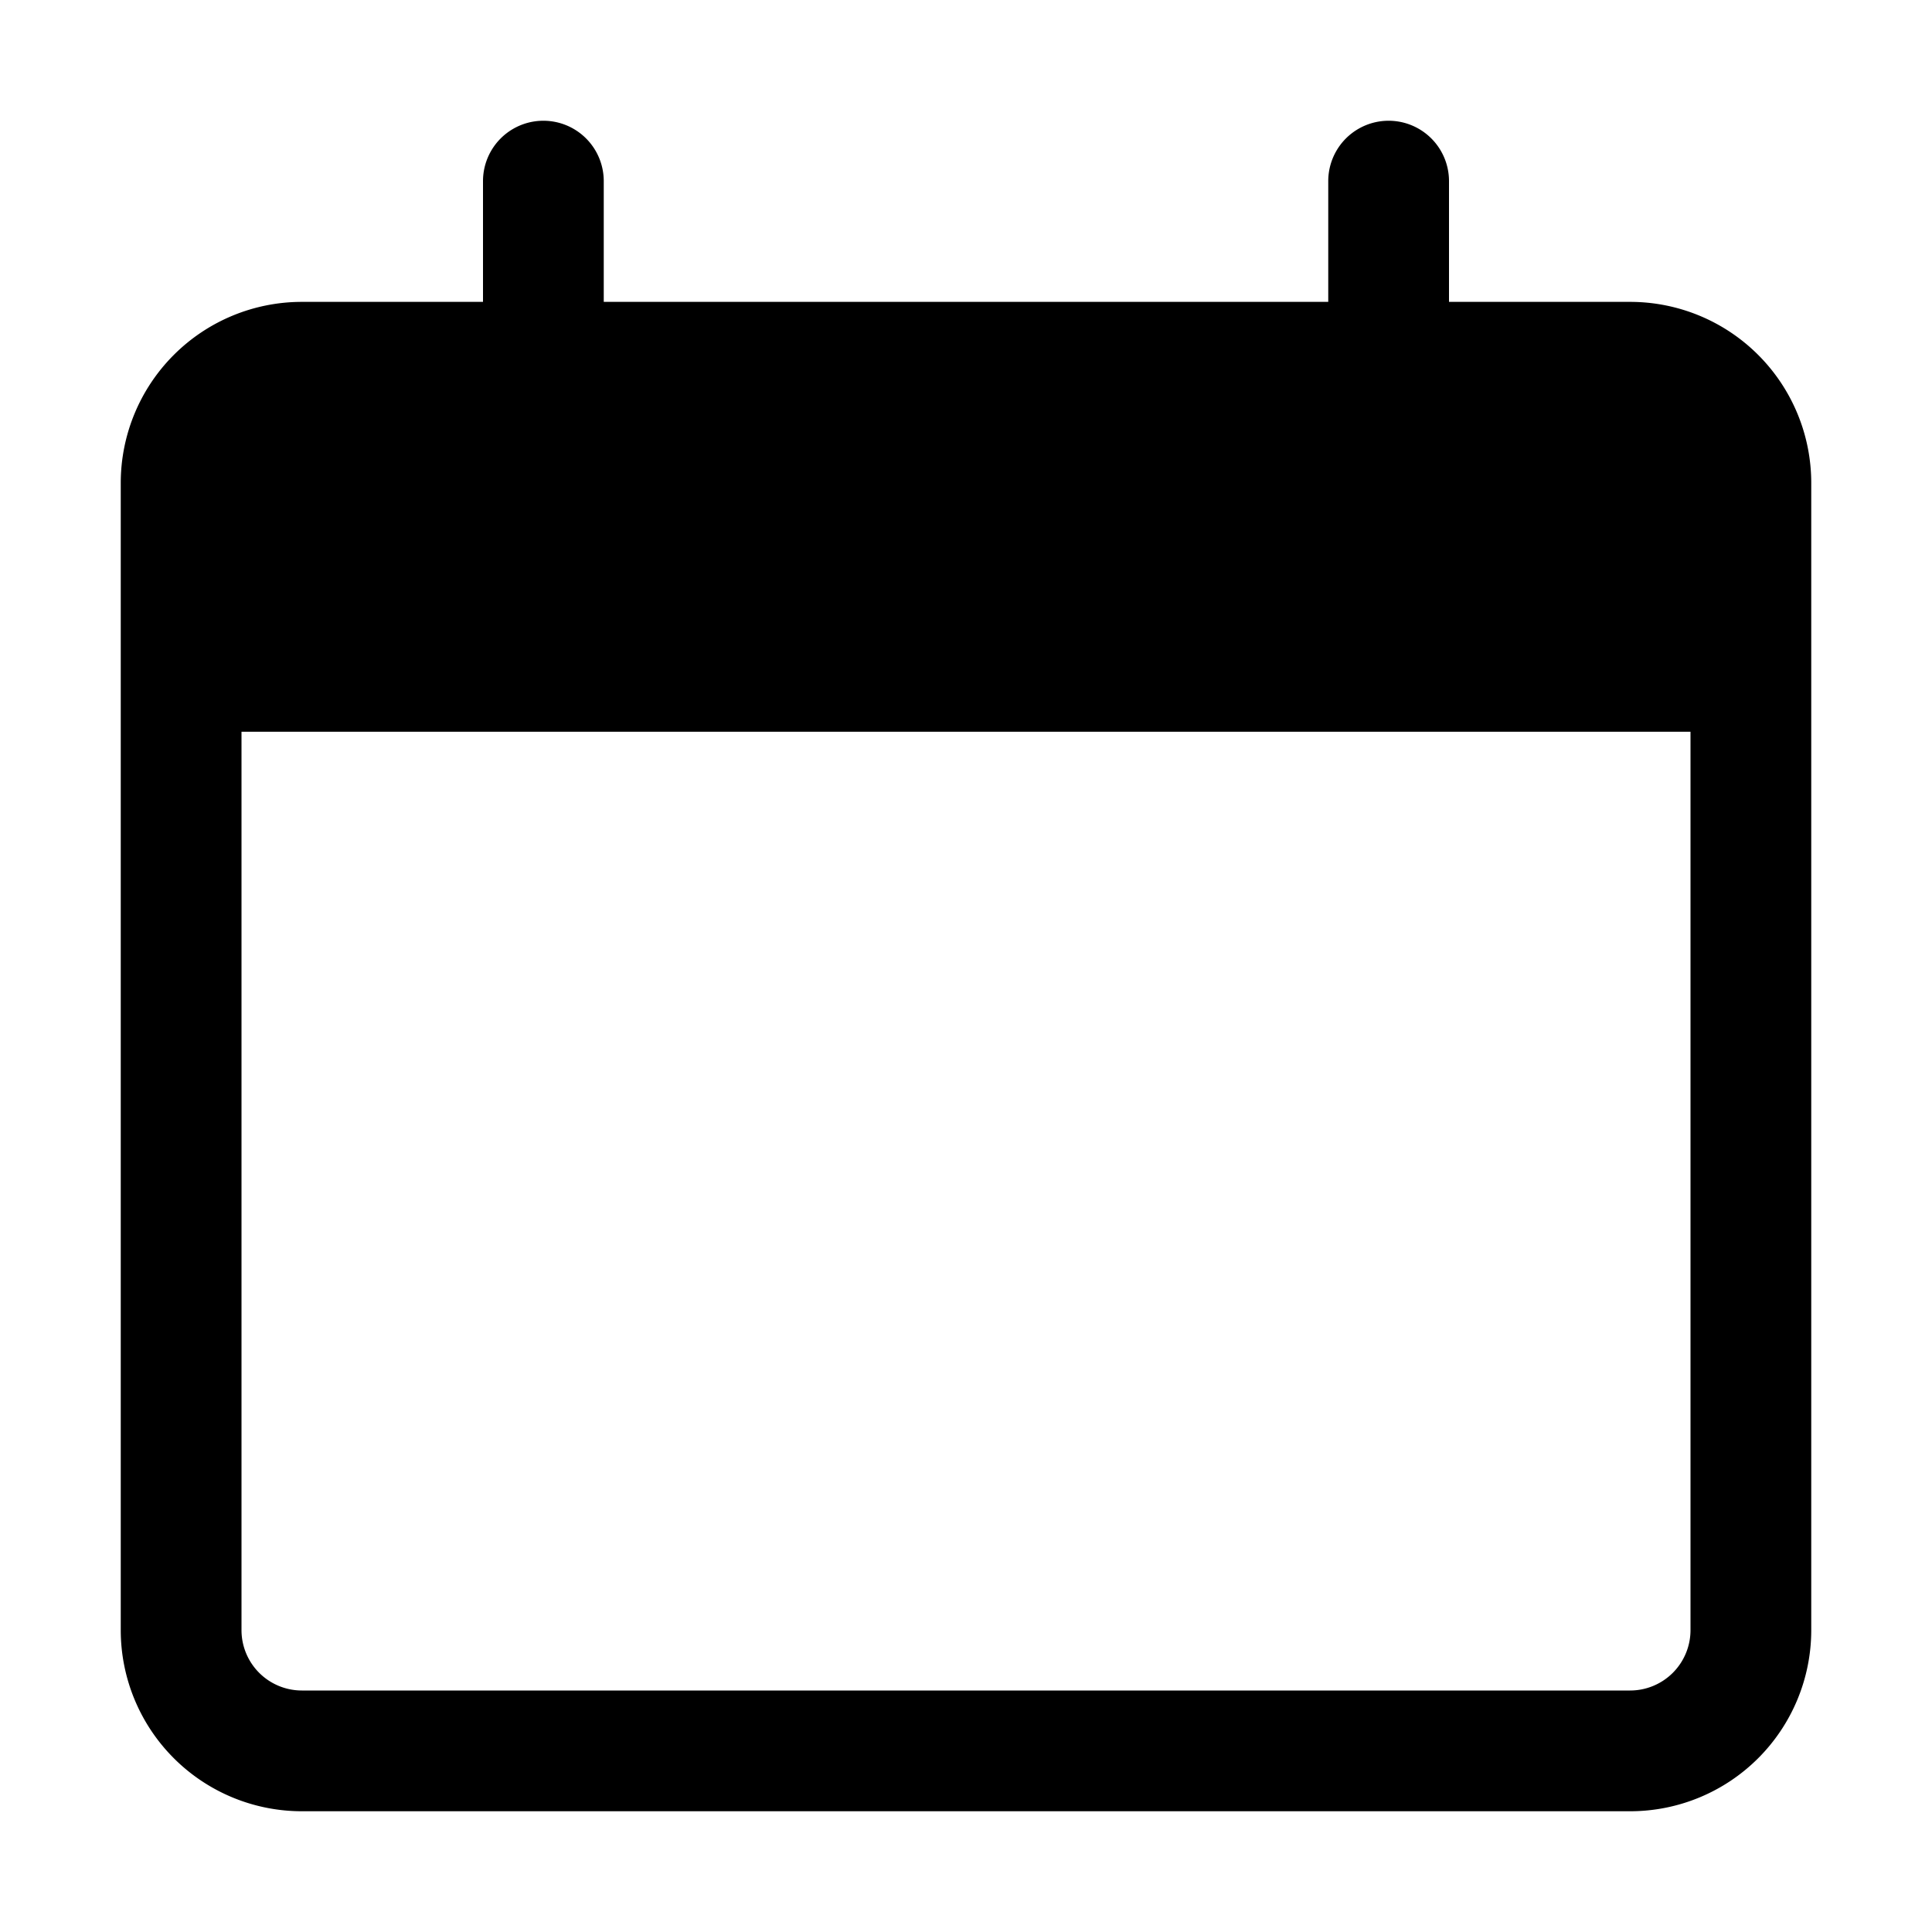 <svg id="Calque_1" data-name="Calque 1" xmlns="http://www.w3.org/2000/svg" viewBox="0 0 32 32">
  <path d="M27,5H24V3a1,1,0,0,0-2,0V5H10V3A1,1,0,0,0,8,3V5H5A3,3,0,0,0,2,8V27a3,3,0,0,0,3,3H27a3,3,0,0,0,3-3V8A3,3,0,0,0,27,5Zm1,22a1,1,0,0,1-1,1H5a1,1,0,0,1-1-1V12.12H28Z"/>
</svg>
